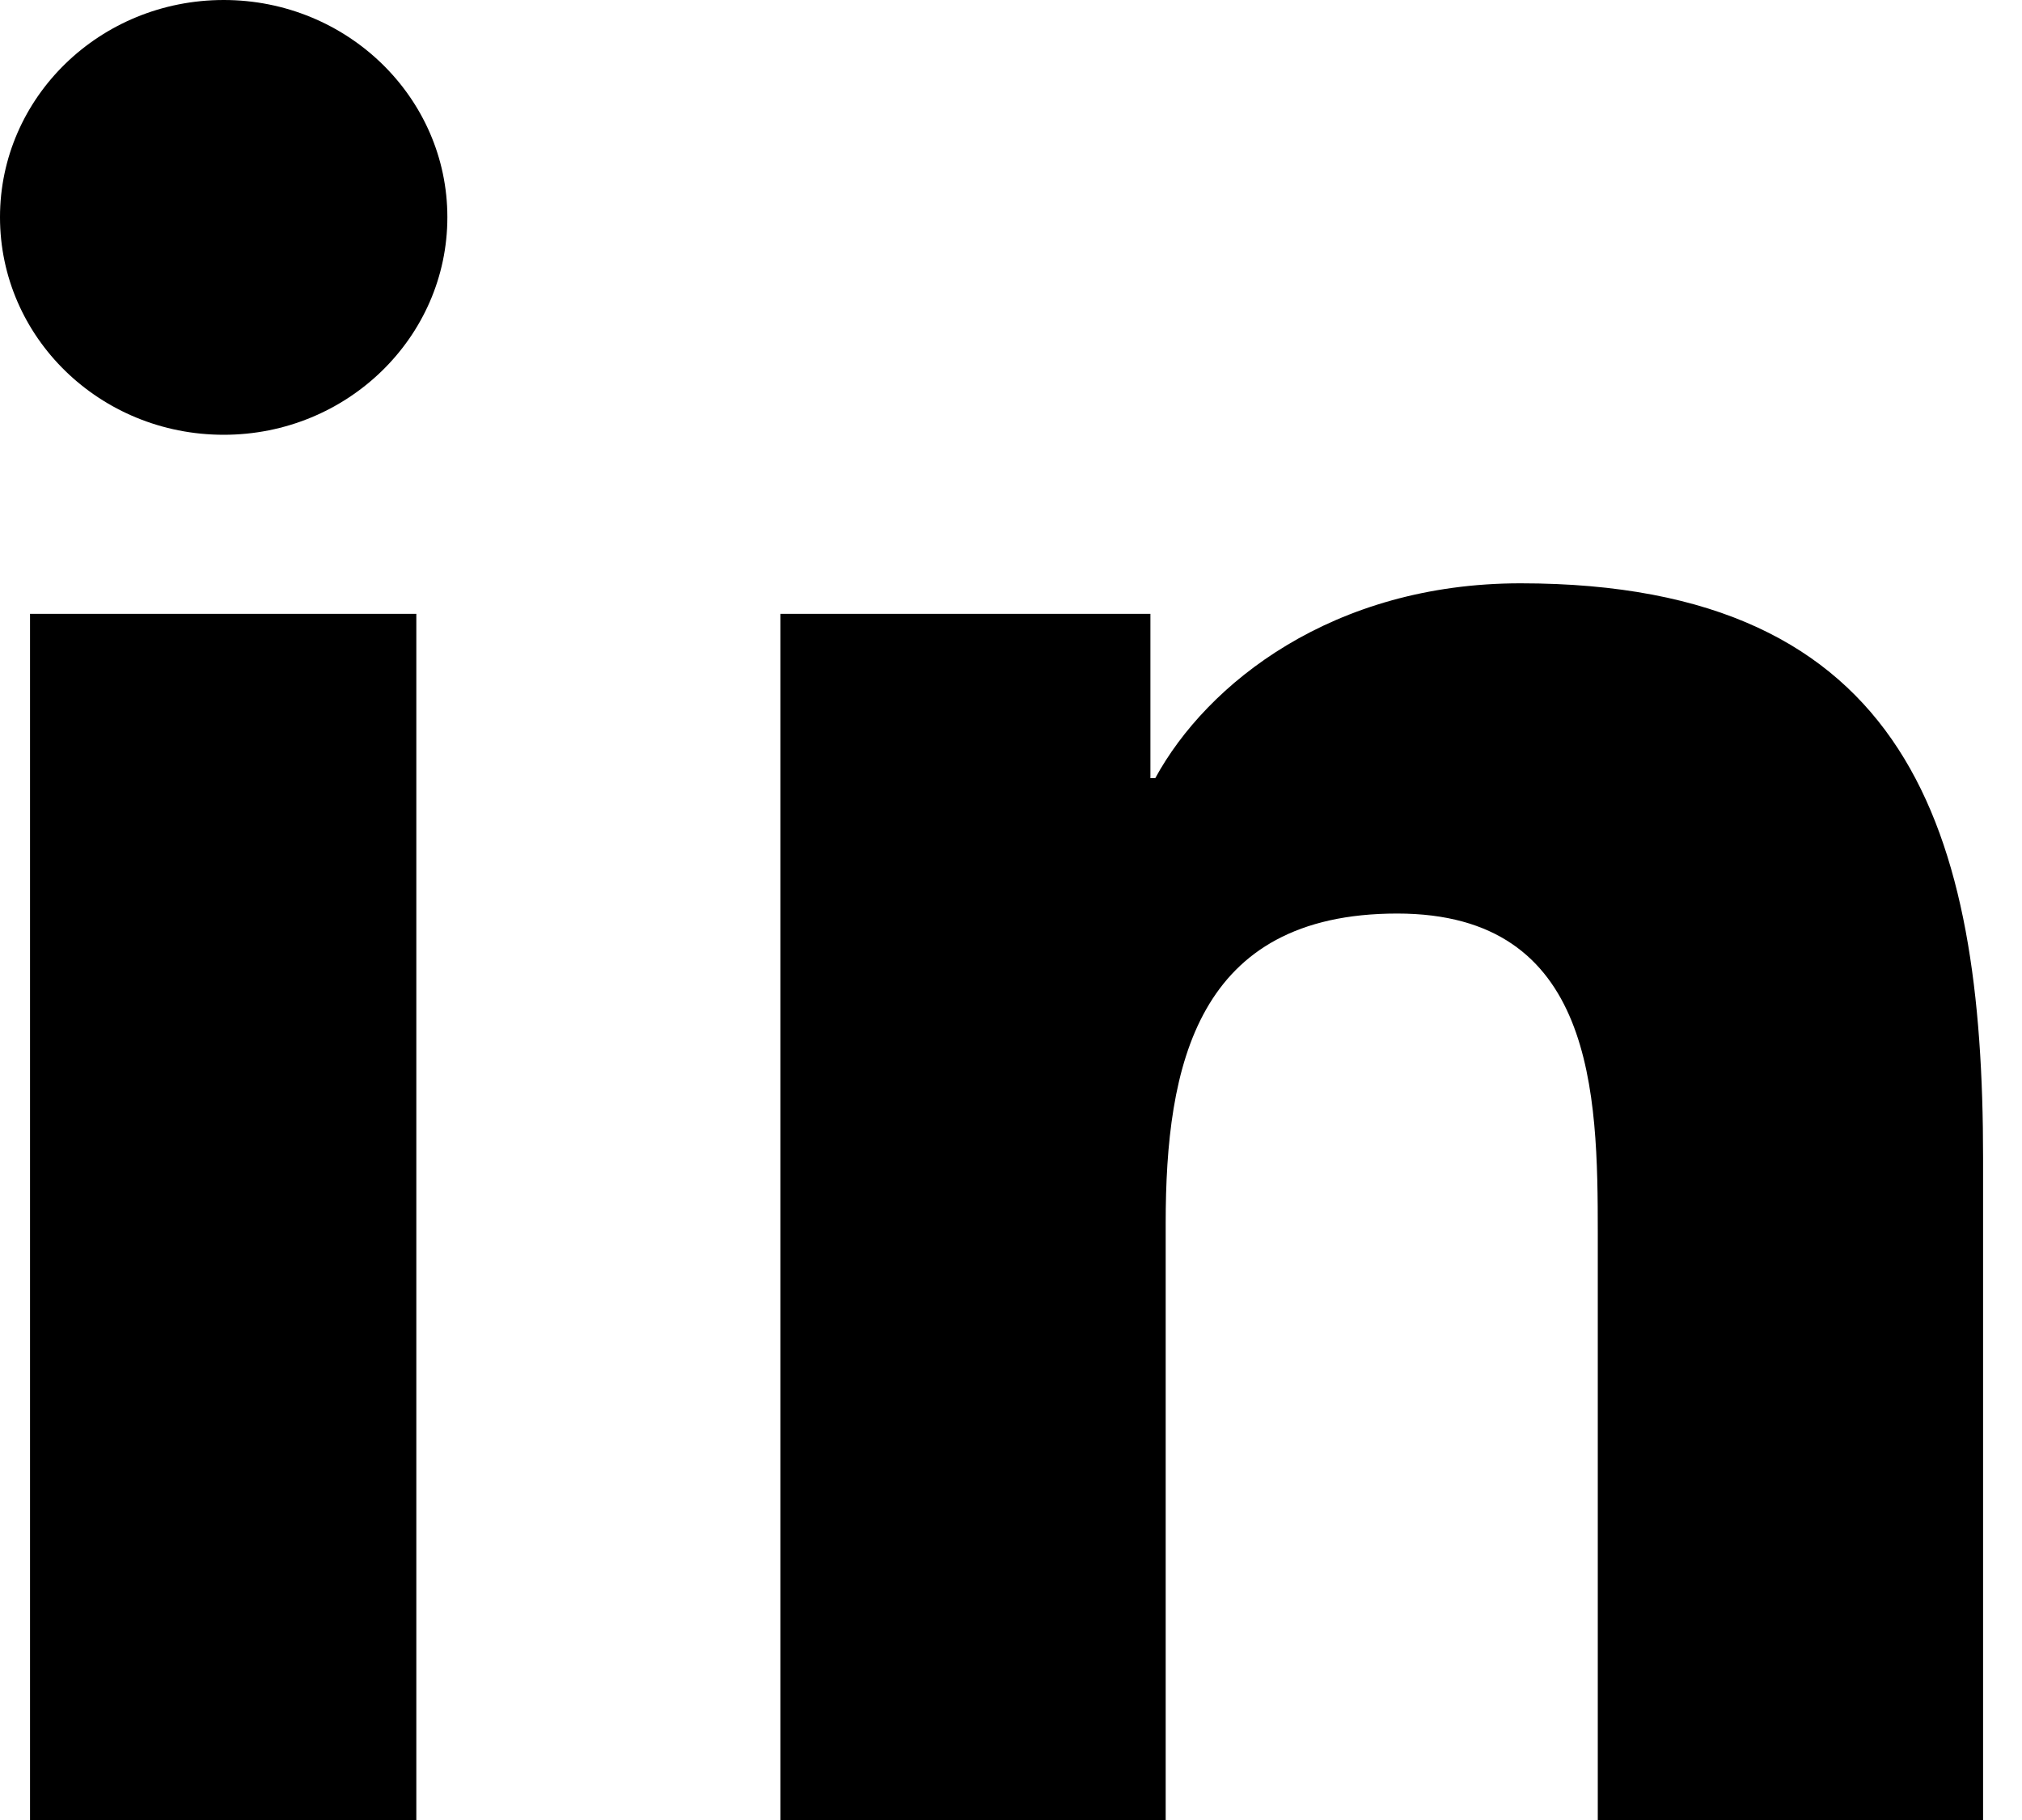 <svg viewBox="0 0 20 18" fill="currentColor" xmlns="http://www.w3.org/2000/svg"><path fill-rule="evenodd" clip-rule="evenodd" d="M19.615 18H15.804V12.199C15.804 10.814 15.775 9.035 13.82 9.035C11.834 9.035 11.53 10.541 11.53 12.097V18H7.719V6.071H11.379V7.696H11.427C11.938 6.758 13.183 5.769 15.04 5.769C18.899 5.769 19.615 8.238 19.615 11.452V17.995V18ZM4.118 18H0.297V6.071H4.118V18ZM2.213 4.3C0.987 4.3 0 3.336 0 2.148C0 0.964 0.987 0 2.213 0C3.435 0 4.425 0.964 4.425 2.148C4.425 3.336 3.433 4.3 2.213 4.3Z" fill="currentColor"></path></svg>